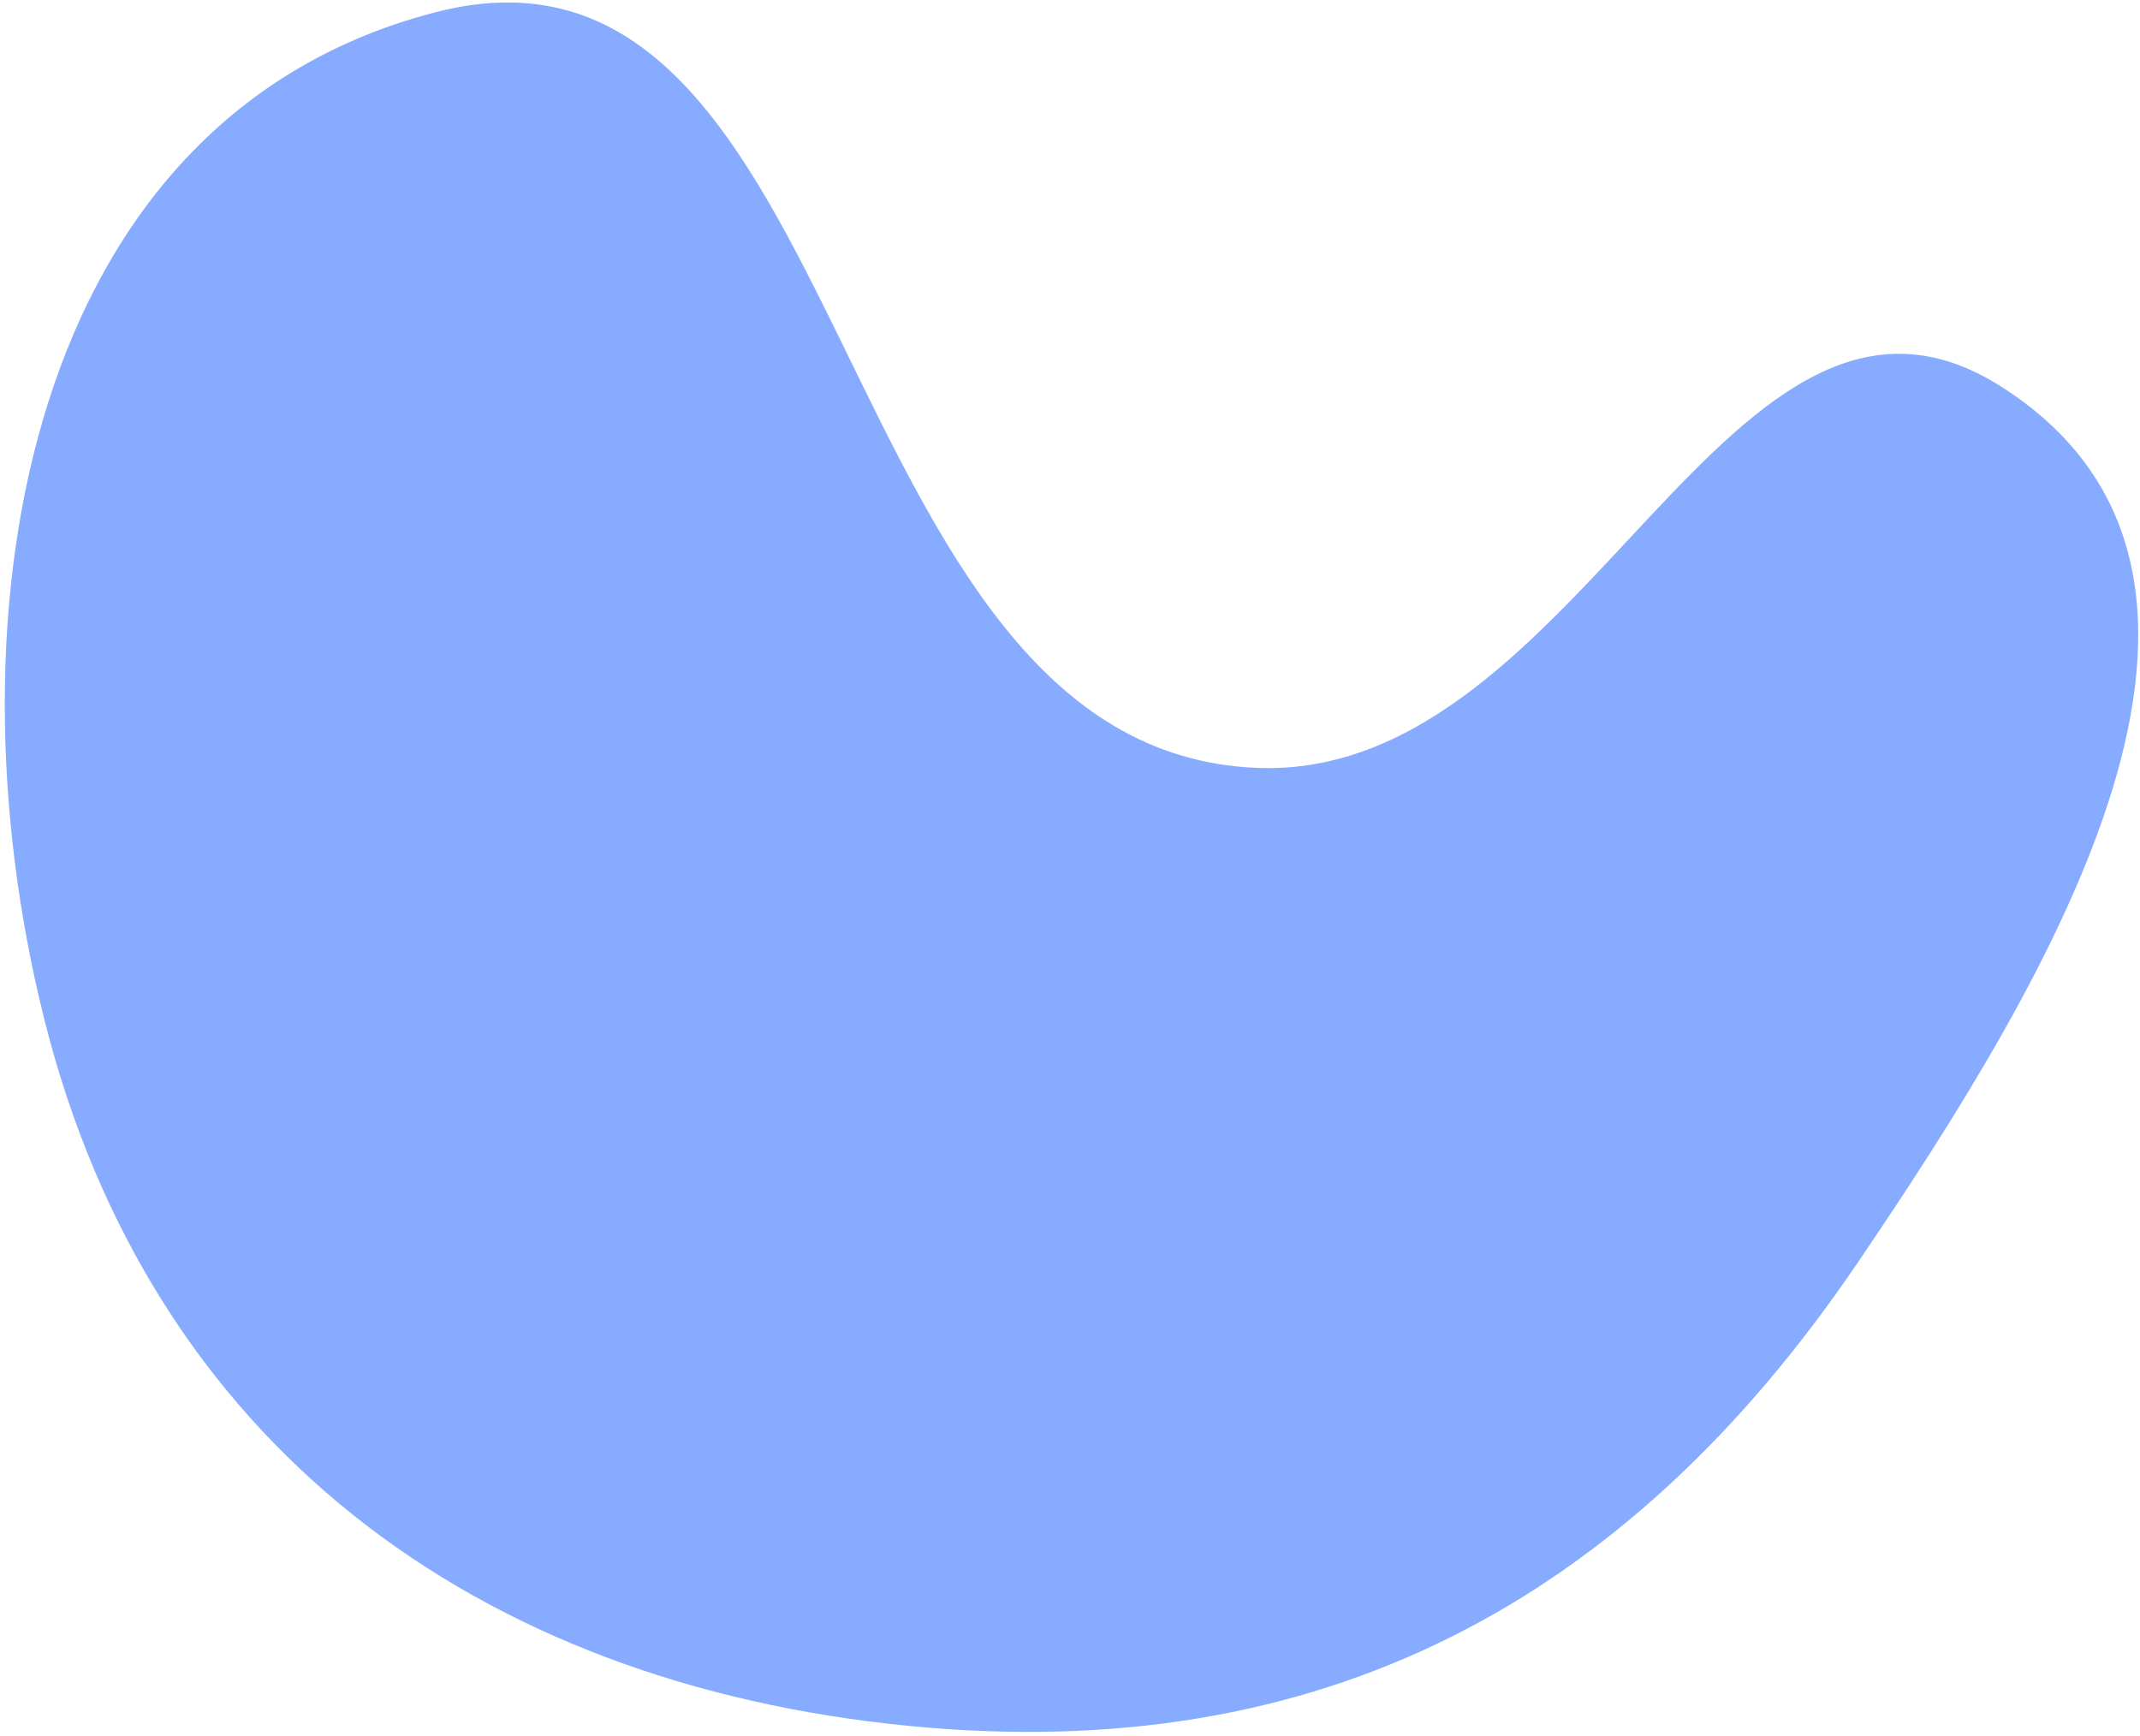 <!--
  - © 2020-2025 JustWhatever. All rights reserved.
  -  Property of Gavin Abu-Zahra. Do not reproduce or distribute without explicit permission.
  -->

<svg xmlns="http://www.w3.org/2000/svg" width="344" height="279" viewBox="0 0 344 279" fill="none">
    <path
            d="M298.644 202.934C329.877 156.898 368.764 92.787 322.144 62.434C278.088 33.751 254.676 125.436 202.144 123.434C132.132 120.766 138.008 -15.476 70.144 1.934C4.392 18.801 -9.386 98.097 7.144 163.934C24.209 231.905 76.395 270.624 146.144 277.434C212.112 283.874 261.431 257.783 298.644 202.934Z"
            fill="#6896FF" fill-opacity="0.8"/>
</svg>